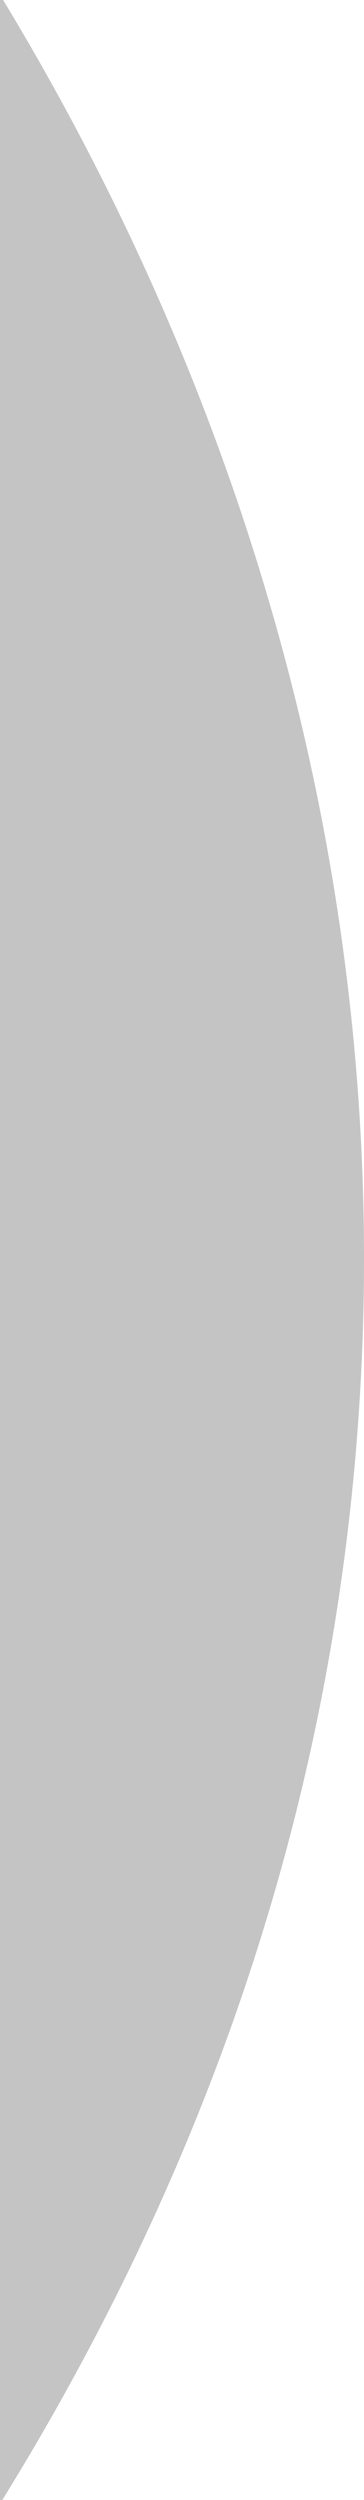 <svg width="82" height="563" viewBox="0 0 82 563" fill="none" xmlns="http://www.w3.org/2000/svg">
<path fill-rule="evenodd" clip-rule="evenodd" d="M0.708 0C68.656 112.38 96.412 241.08 74.811 369.295C62.356 443.261 34.542 507.949 0.529 563H0V0H0.708Z" fill="#C4C4C4"/>
</svg>
